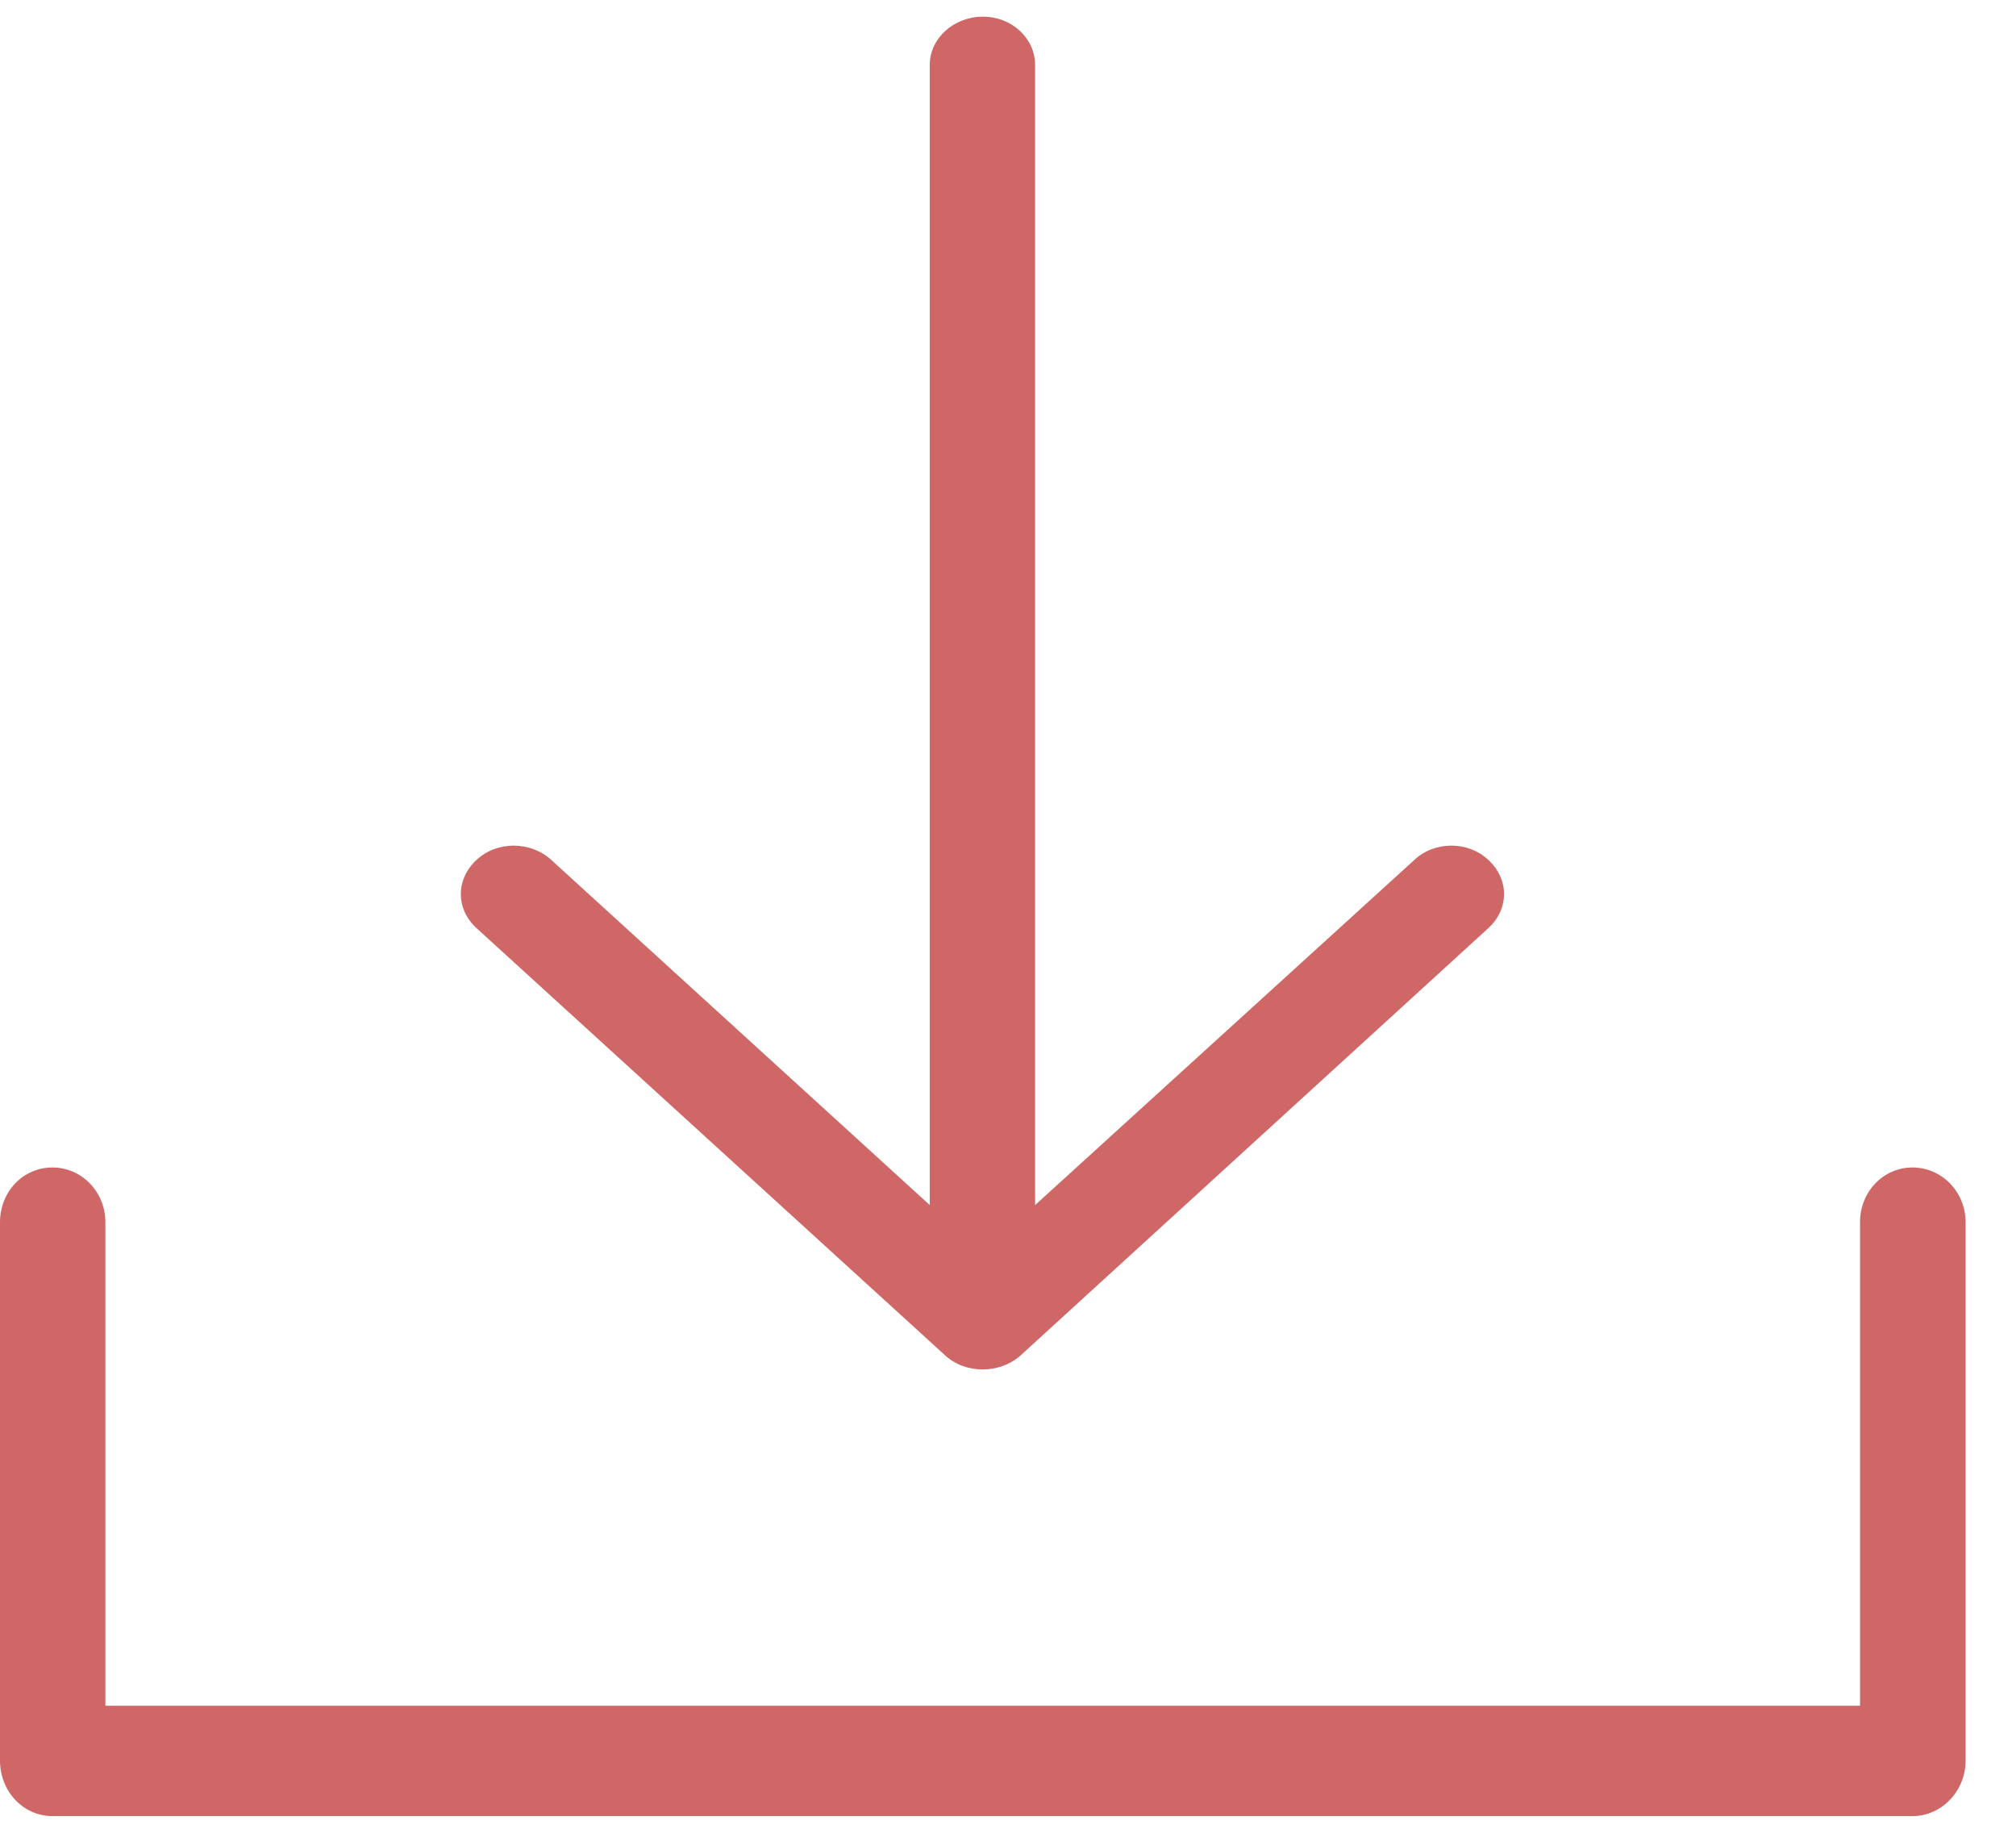 <?xml version="1.0" encoding="UTF-8"?>
<svg width="11px" height="10px" viewBox="0 0 11 10" version="1.1" xmlns="http://www.w3.org/2000/svg" xmlns:xlink="http://www.w3.org/1999/xlink">
    <!-- Generator: Sketch 52.4 (67378) - http://www.bohemiancoding.com/sketch -->
    <title>downloadBTN Copy 2</title>
    <desc>Created with Sketch.</desc>
    <g id="Page-1" stroke="none" stroke-width="1" fill="none" fill-rule="evenodd">
        <g id="Coinymous-Landing-Page" transform="translate(-865, -2262)" fill="#CF6766" fill-rule="nonzero">
            <g id="Group-3" transform="translate(865, 2261)">
                <g id="downloadBTN-Copy-2" transform="translate(0, 1.091)">
                    <path d="M8.121,4.973 C8.235,4.869 8.235,4.706 8.121,4.601 C8.011,4.497 7.827,4.497 7.717,4.601 L5.648,6.484 L5.648,0.264 C5.648,0.119 5.522,4.17443857e-14 5.363,4.17443857e-14 C5.203,4.17443857e-14 5.073,0.119 5.073,0.264 L5.073,6.484 L3.008,4.601 C2.894,4.497 2.71,4.497 2.6,4.601 C2.486,4.706 2.486,4.869 2.6,4.973 L5.159,7.306 C5.269,7.406 5.453,7.406 5.567,7.306 L8.121,4.973 Z M10.149,6.578 C10.149,6.411 10.276,6.279 10.435,6.279 C10.594,6.279 10.725,6.411 10.725,6.578 L10.725,9.515 C10.725,9.682 10.594,9.818 10.435,9.818 L0.286,9.818 C0.126,9.818 0,9.682 0,9.515 L0,6.578 C0,6.411 0.126,6.279 0.286,6.279 C0.445,6.279 0.575,6.411 0.575,6.578 L0.575,9.216 L10.149,9.216 L10.149,6.578 Z" id="Shape"></path>
                </g>
            </g>
        </g>
    </g>
</svg>